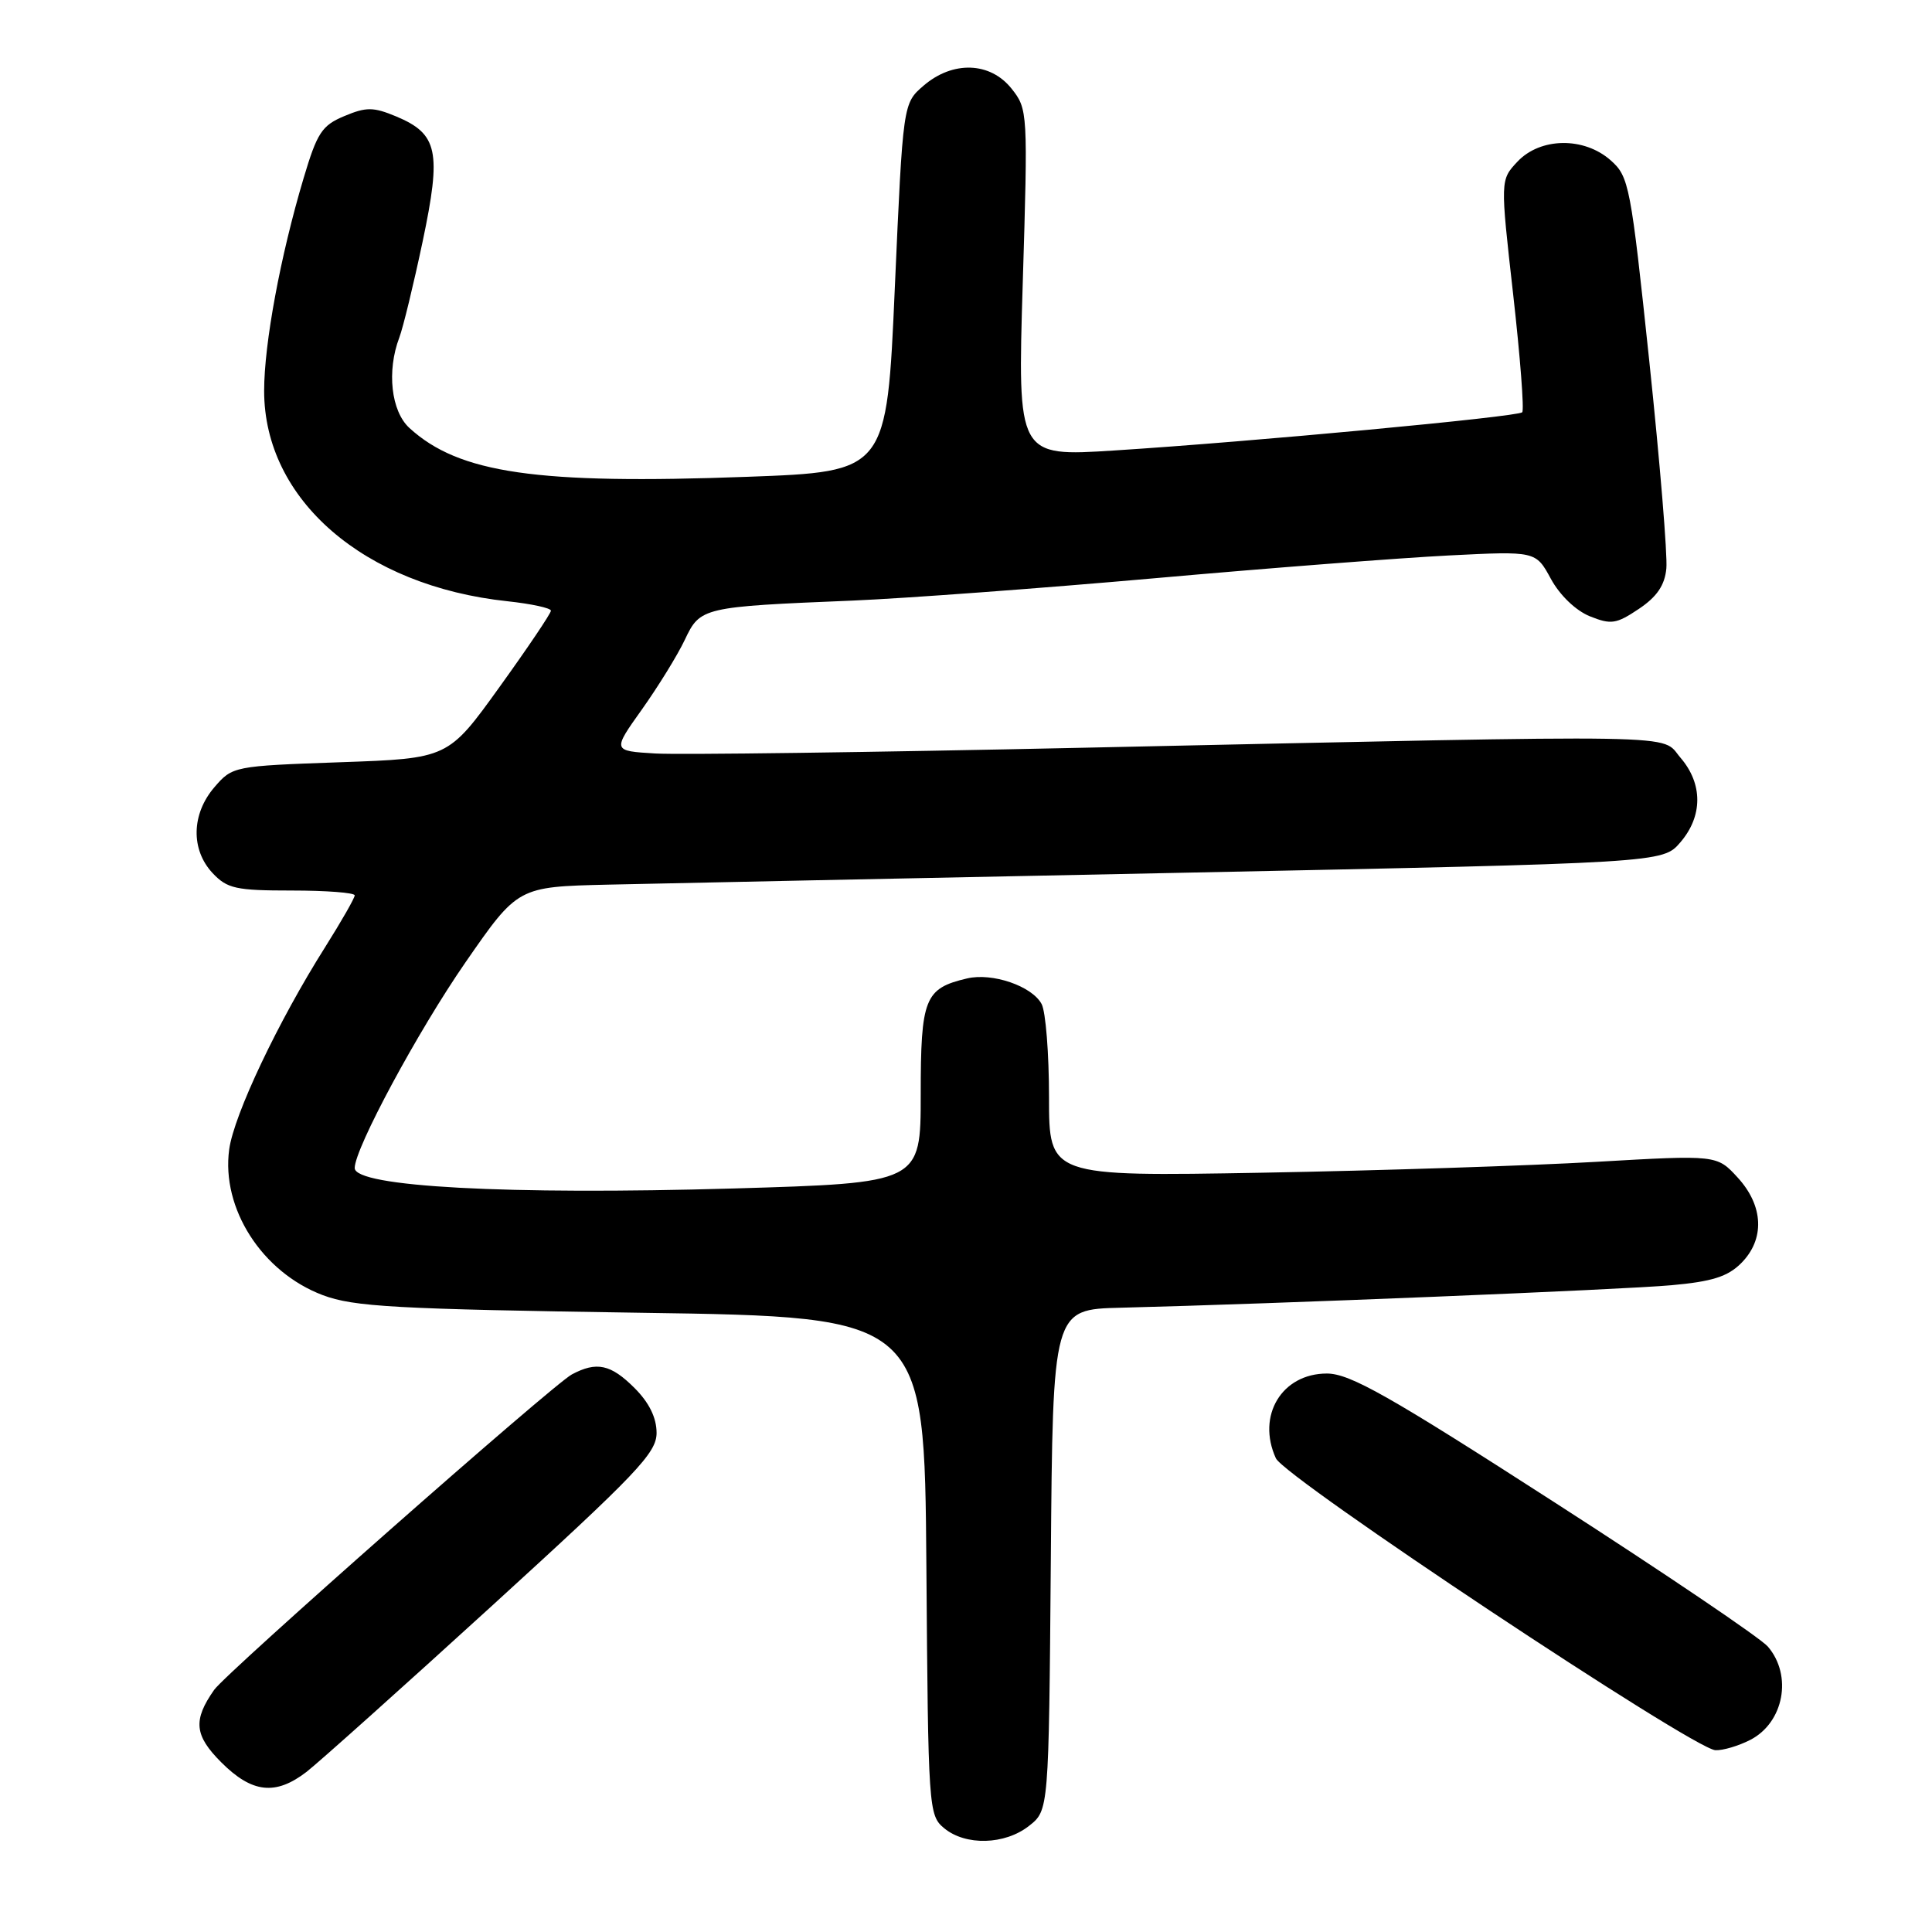 <?xml version="1.0" encoding="UTF-8" standalone="no"?>
<!DOCTYPE svg PUBLIC "-//W3C//DTD SVG 1.1//EN" "http://www.w3.org/Graphics/SVG/1.1/DTD/svg11.dtd" >
<svg xmlns="http://www.w3.org/2000/svg" xmlns:xlink="http://www.w3.org/1999/xlink" version="1.1" viewBox="0 0 256 256">
 <g >
 <path fill="currentColor"
d=" M 136.35 241.94 C 138.97 239.88 138.97 239.88 139.24 206.69 C 139.50 173.50 139.50 173.50 148.50 173.28 C 168.73 172.78 214.96 170.89 221.46 170.30 C 226.84 169.82 228.94 169.16 230.71 167.38 C 233.87 164.22 233.70 159.79 230.25 156.03 C 227.50 153.03 227.50 153.03 211.50 153.95 C 202.70 154.46 182.79 155.11 167.25 155.39 C 139.00 155.89 139.00 155.89 139.00 145.38 C 139.00 139.60 138.56 134.05 138.02 133.04 C 136.75 130.66 131.48 128.85 128.13 129.65 C 122.52 130.97 122.00 132.28 122.00 145.03 C 122.00 156.75 122.00 156.75 97.16 157.48 C 67.28 158.35 47.00 157.26 47.00 154.77 C 47.00 152.17 55.39 136.60 61.69 127.50 C 68.62 117.50 68.62 117.50 80.56 117.22 C 87.13 117.07 121.26 116.36 156.40 115.65 C 220.31 114.34 220.31 114.34 222.65 111.62 C 225.64 108.15 225.65 103.86 222.68 100.41 C 219.94 97.23 225.30 97.32 143.50 99.08 C 115.45 99.69 89.94 100.03 86.82 99.84 C 81.14 99.50 81.14 99.50 85.06 94.00 C 87.21 90.97 89.77 86.83 90.74 84.78 C 92.78 80.46 93.06 80.40 113.00 79.58 C 119.88 79.29 137.88 77.96 153.00 76.62 C 168.12 75.27 185.68 73.92 192.00 73.60 C 203.50 73.02 203.50 73.02 205.50 76.70 C 206.68 78.87 208.79 80.90 210.66 81.66 C 213.48 82.79 214.16 82.69 217.16 80.68 C 219.55 79.08 220.59 77.55 220.80 75.33 C 220.97 73.62 219.95 61.26 218.54 47.86 C 216.08 24.57 215.86 23.40 213.43 21.25 C 209.89 18.11 204.10 18.20 201.07 21.42 C 198.79 23.85 198.79 23.85 200.50 38.99 C 201.44 47.32 201.98 54.36 201.70 54.63 C 201.10 55.23 165.86 58.53 147.66 59.69 C 134.82 60.51 134.82 60.51 135.52 37.50 C 136.21 14.84 136.19 14.46 134.04 11.75 C 131.21 8.19 126.25 8.02 122.38 11.35 C 119.65 13.70 119.65 13.70 118.57 38.10 C 117.50 62.50 117.50 62.50 99.00 63.18 C 71.13 64.21 60.82 62.72 54.25 56.71 C 51.82 54.49 51.23 49.16 52.91 44.73 C 53.41 43.41 54.80 37.69 56.00 32.01 C 58.52 20.05 58.03 17.75 52.50 15.43 C 49.47 14.17 48.54 14.16 45.63 15.38 C 42.65 16.62 42.02 17.59 40.22 23.64 C 37.15 33.94 35.00 45.54 35.00 51.79 C 35.00 66.21 48.23 77.65 67.25 79.67 C 70.41 80.01 73.00 80.57 73.00 80.92 C 73.00 81.28 69.94 85.82 66.19 91.03 C 59.38 100.50 59.38 100.50 45.10 101.00 C 30.97 101.50 30.80 101.53 28.41 104.31 C 25.36 107.86 25.26 112.58 28.17 115.69 C 30.11 117.75 31.26 118.00 38.67 118.00 C 43.25 118.00 47.00 118.29 47.00 118.64 C 47.00 119.00 45.25 122.05 43.12 125.44 C 36.88 135.30 31.00 147.70 30.37 152.30 C 29.30 160.13 34.72 168.57 42.76 171.61 C 46.89 173.16 52.32 173.46 85.00 173.95 C 122.50 174.50 122.50 174.50 122.75 207.50 C 122.99 239.73 123.04 240.54 125.11 242.25 C 127.95 244.60 133.15 244.46 136.35 241.94 Z  M 40.62 234.78 C 42.20 233.55 53.29 223.63 65.25 212.72 C 84.40 195.25 87.00 192.53 87.00 189.87 C 87.00 187.86 86.02 185.86 84.08 183.92 C 80.93 180.77 79.05 180.37 75.77 182.12 C 73.26 183.46 29.98 221.63 28.38 223.91 C 25.55 227.94 25.75 229.95 29.32 233.52 C 33.40 237.60 36.51 237.94 40.62 234.78 Z  M 231.93 230.54 C 236.37 228.24 237.54 222.02 234.25 218.18 C 233.29 217.06 220.57 208.46 206.00 199.08 C 183.99 184.90 178.88 182.01 175.82 182.00 C 169.85 182.00 166.48 187.58 169.06 193.23 C 170.24 195.82 224.35 231.76 227.30 231.91 C 228.29 231.96 230.37 231.34 231.93 230.54 Z "/>
</g>
</svg>